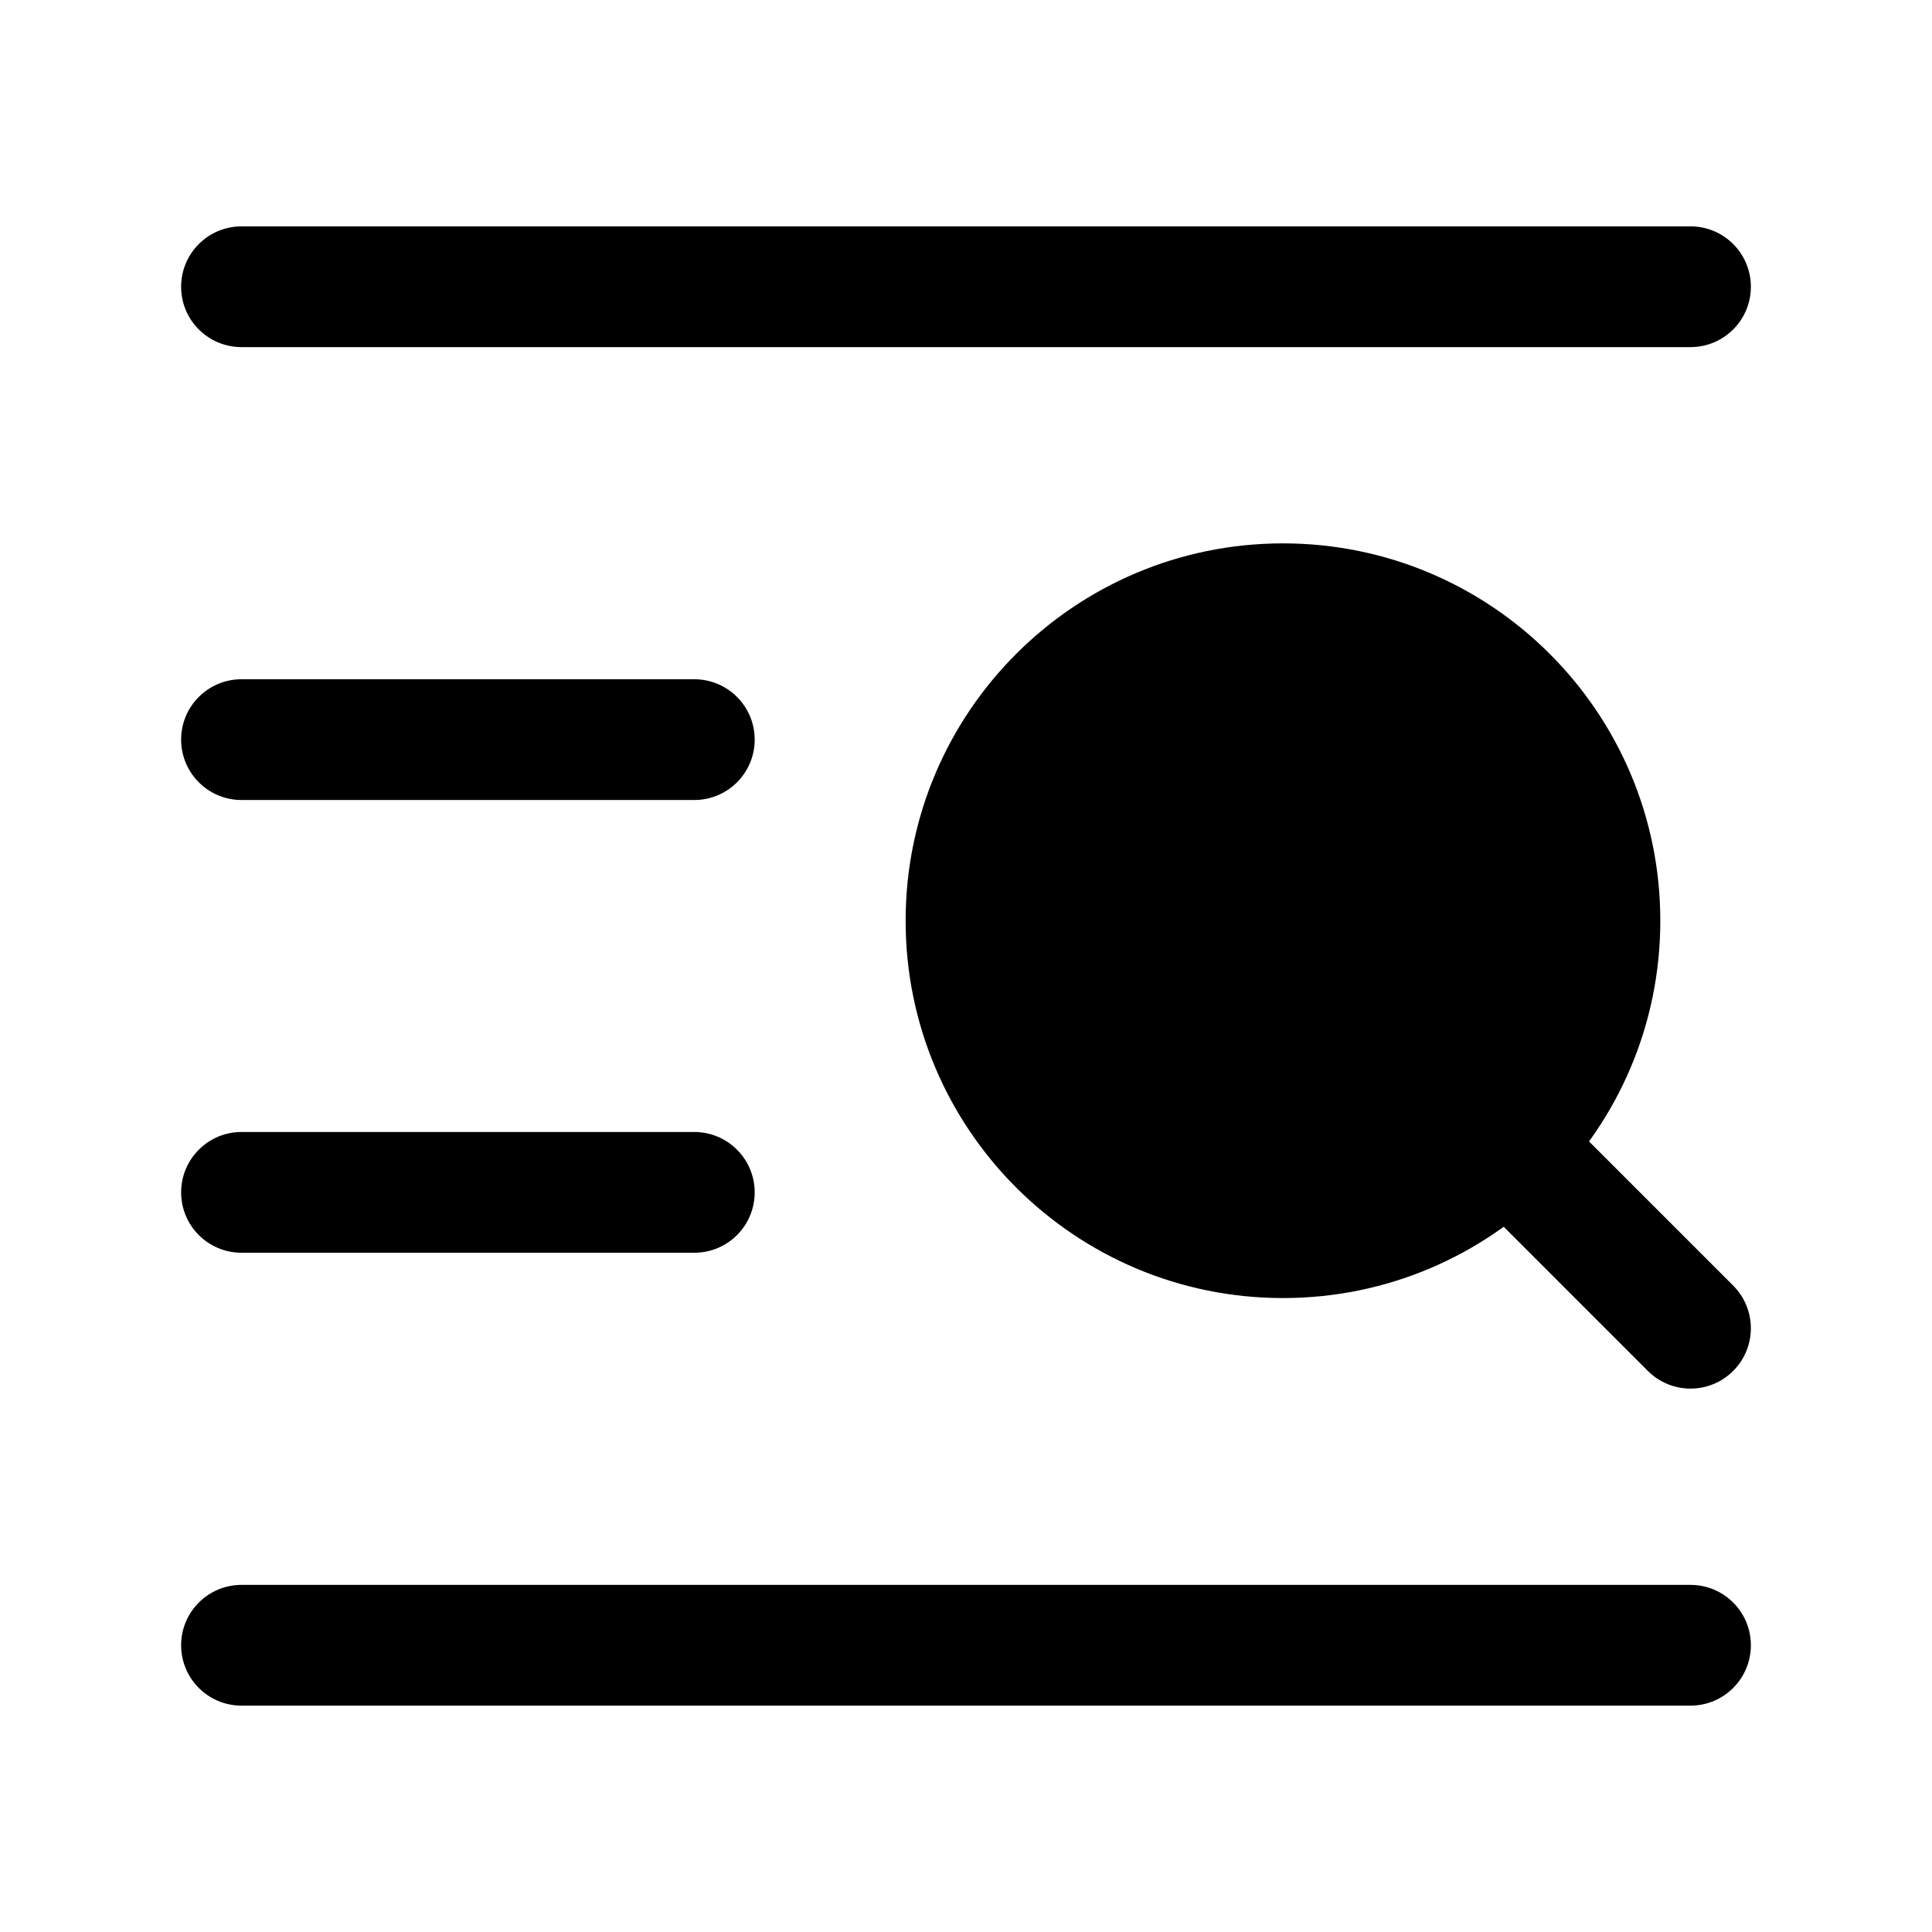 <svg viewBox="0 0 24 24" xmlns="http://www.w3.org/2000/svg">
	<path fill-rule="evenodd" clip-rule="evenodd" d="M2.25 3.562C2.25 3.148 2.586 2.812 3 2.812H21C21.414 2.812 21.75 3.148 21.75 3.562C21.75 3.977 21.414 4.312 21 4.312H3C2.586 4.312 2.25 3.977 2.25 3.562Z" fill="currentColor" />
	<path fill-rule="evenodd" clip-rule="evenodd" d="M2.25 9.188C2.25 8.773 2.586 8.438 3 8.438H8.625C9.039 8.438 9.375 8.773 9.375 9.188C9.375 9.602 9.039 9.938 8.625 9.938H3C2.586 9.938 2.25 9.602 2.25 9.188Z" fill="currentColor" />
	<path fill-rule="evenodd" clip-rule="evenodd" d="M2.25 14.812C2.25 14.398 2.586 14.062 3 14.062H8.625C9.039 14.062 9.375 14.398 9.375 14.812C9.375 15.227 9.039 15.562 8.625 15.562H3C2.586 15.562 2.25 15.227 2.25 14.812Z" fill="currentColor" />
	<path fill-rule="evenodd" clip-rule="evenodd" d="M2.25 20.438C2.25 20.023 2.586 19.688 3 19.688H21C21.414 19.688 21.75 20.023 21.75 20.438C21.75 20.852 21.414 21.188 21 21.188H3C2.586 21.188 2.25 20.852 2.25 20.438Z" fill="currentColor" />
	<path d="M19.875 11.438C19.875 13.612 18.112 15.375 15.938 15.375C13.763 15.375 12 13.612 12 11.438C12 9.263 13.763 7.5 15.938 7.5C18.112 7.5 19.875 9.263 19.875 11.438Z" fill="currentColor" />
	<path fill-rule="evenodd" clip-rule="evenodd" d="M15.938 8.25C14.177 8.25 12.75 9.677 12.75 11.438C12.75 13.198 14.177 14.625 15.938 14.625C17.698 14.625 19.125 13.198 19.125 11.438C19.125 9.677 17.698 8.25 15.938 8.25ZM11.25 11.438C11.25 8.849 13.349 6.75 15.938 6.75C18.526 6.75 20.625 8.849 20.625 11.438C20.625 14.026 18.526 16.125 15.938 16.125C13.349 16.125 11.25 14.026 11.25 11.438Z" fill="currentColor" />
	<path fill-rule="evenodd" clip-rule="evenodd" d="M20.47 17.03L18.22 14.78L19.28 13.72L21.53 15.97C21.823 16.263 21.823 16.738 21.53 17.03C21.238 17.323 20.763 17.323 20.47 17.03Z" fill="currentColor" />
</svg>
